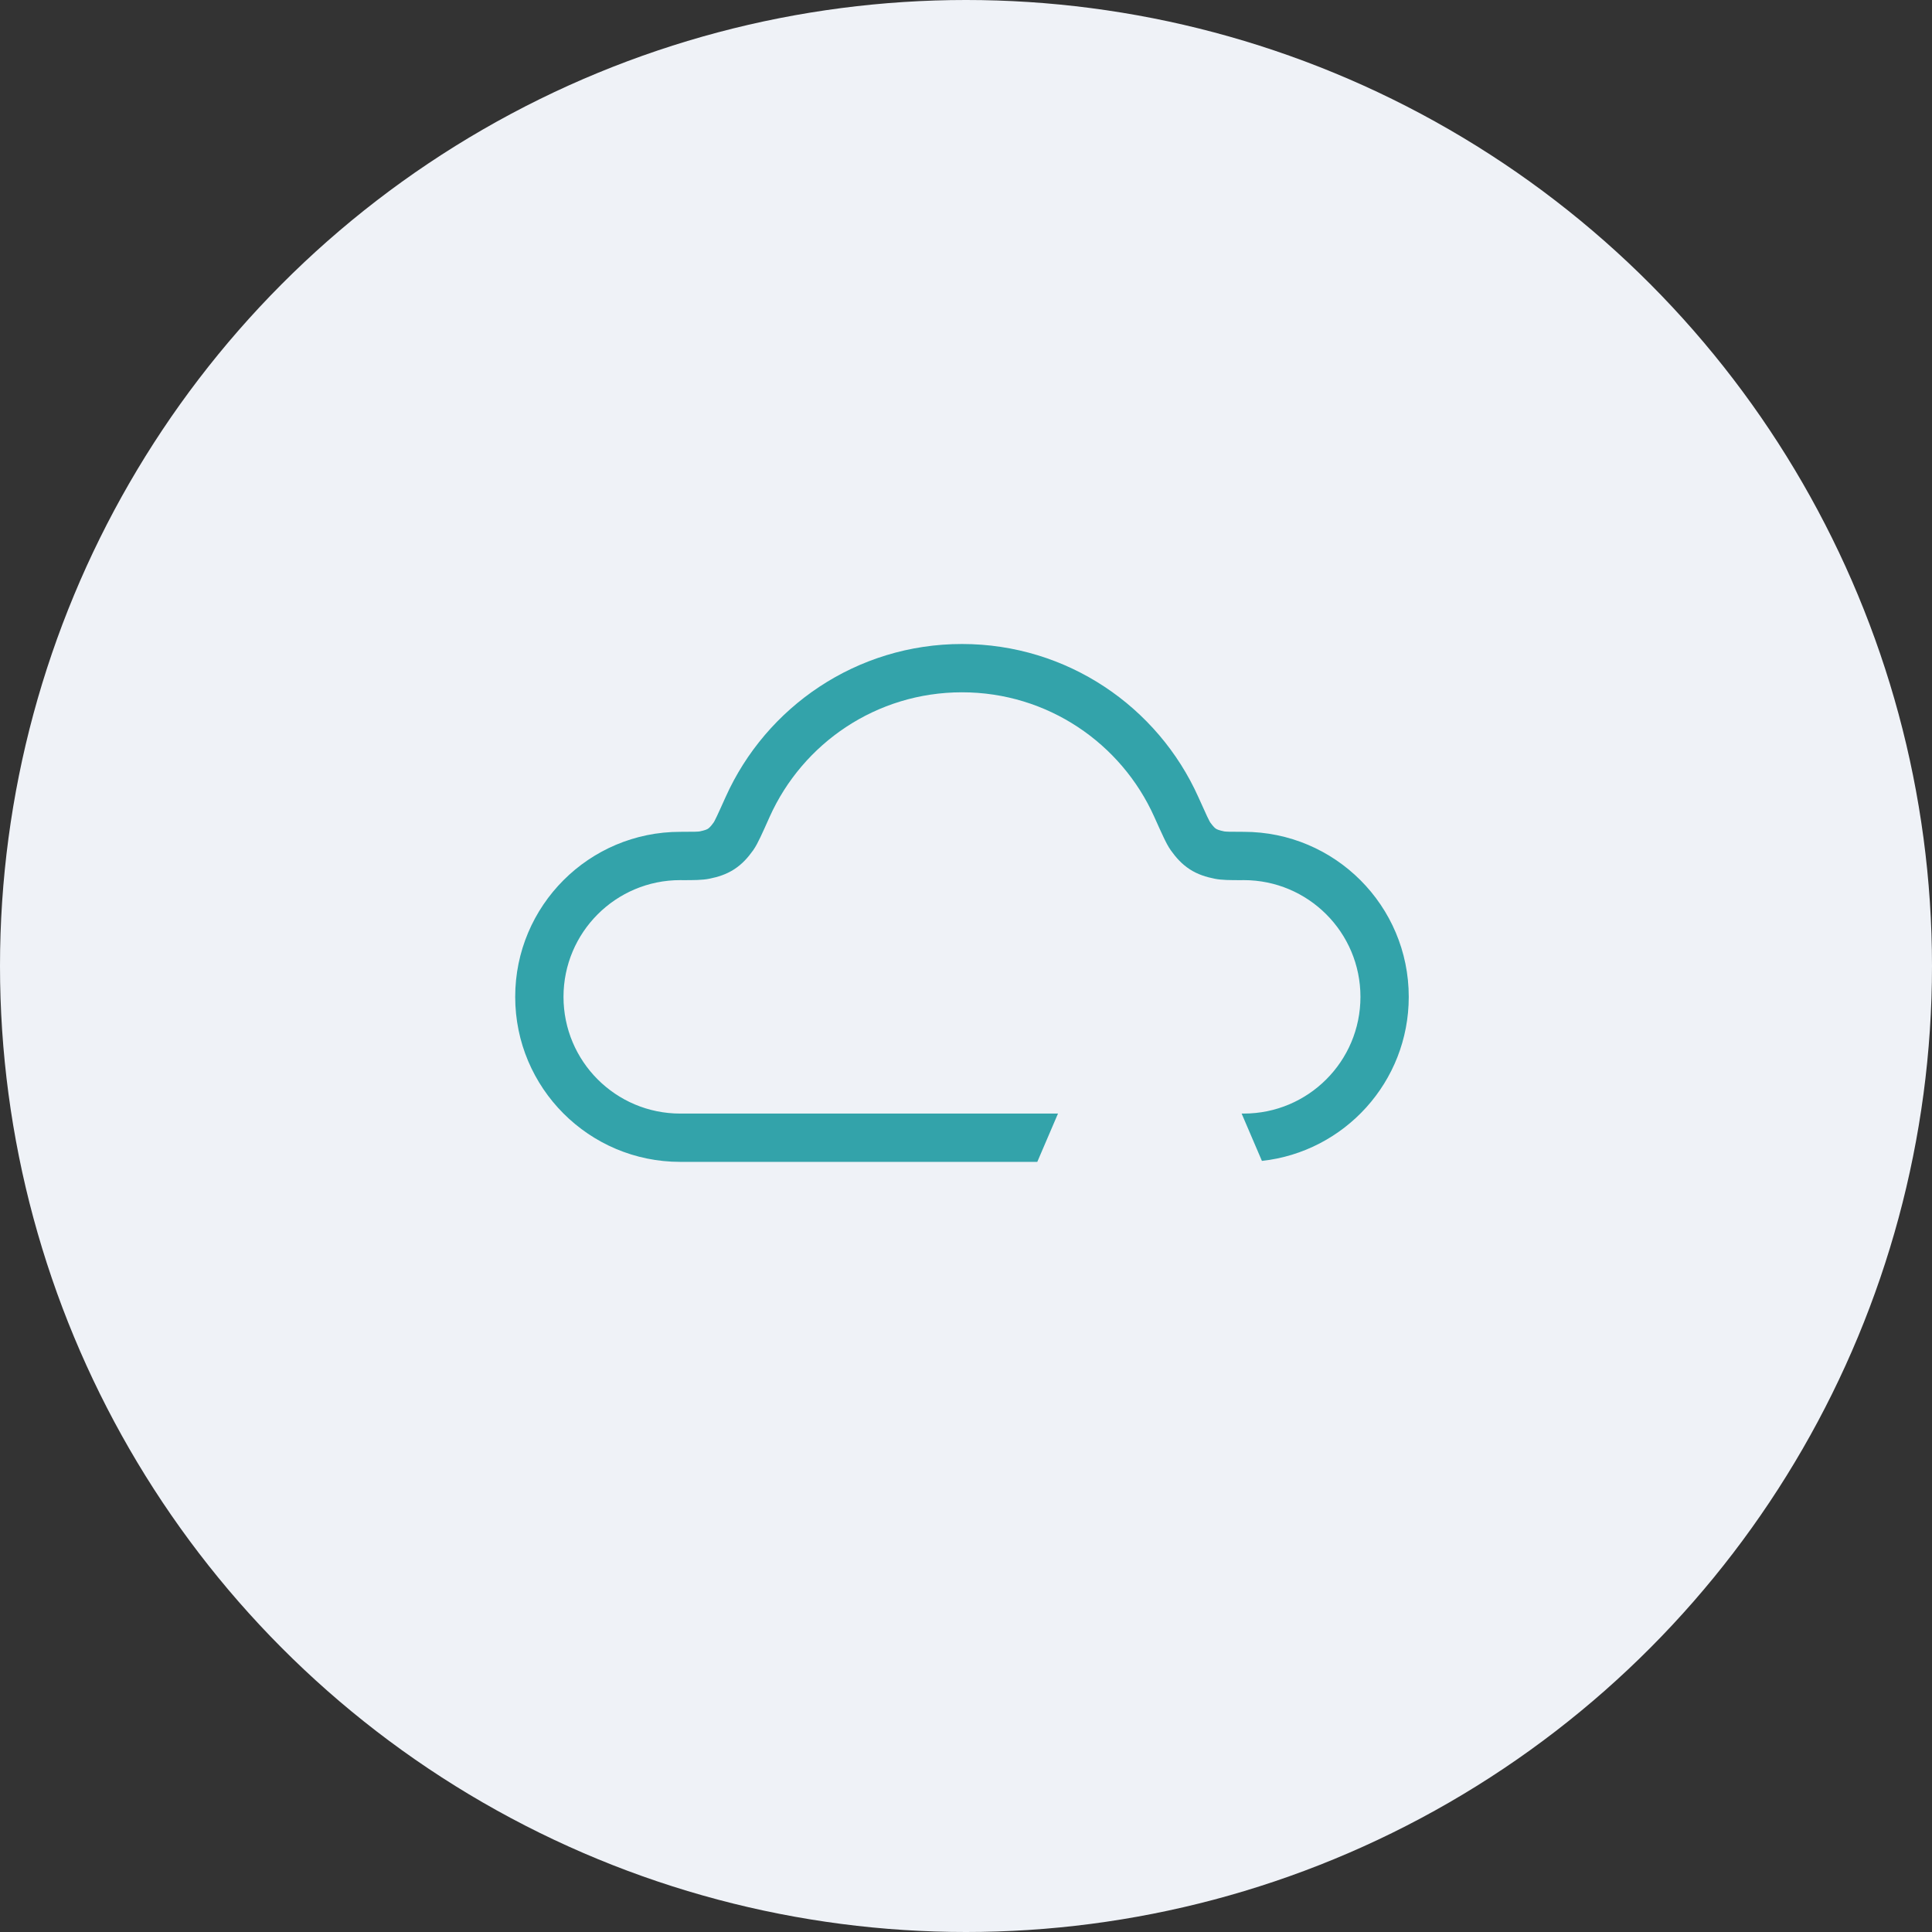 <svg width="60" height="60" viewBox="0 0 60 60" fill="none" xmlns="http://www.w3.org/2000/svg">
    <rect x="0" y="0" width="60" height="60" fill="#333333" stroke="none"/>
    <circle cx="30" cy="30" r="30" fill="#EFF2F7"/>
    <path fill-rule="evenodd" clip-rule="evenodd" d="M29.875 20C26.604 20 23.791 21.953 22.535 24.752C22.414 25.021 22.329 25.21 22.263 25.349C22.198 25.486 22.171 25.531 22.168 25.536L22.168 25.536C22.167 25.537 22.167 25.537 22.167 25.537C22.067 25.678 22.015 25.718 21.987 25.737C21.959 25.755 21.9 25.785 21.731 25.82C21.681 25.829 21.577 25.833 21.125 25.833C18.294 25.833 16 28.128 16 30.958C16 33.789 18.294 36.083 21.125 36.083H32.214L32.857 34.583H21.125C19.123 34.583 17.5 32.961 17.5 30.958C17.5 28.956 19.123 27.333 21.125 27.333L21.204 27.334C21.532 27.334 21.808 27.334 22.026 27.29C22.292 27.237 22.554 27.157 22.802 26.996C23.05 26.835 23.231 26.629 23.388 26.409C23.474 26.289 23.549 26.137 23.618 25.993C23.692 25.838 23.784 25.633 23.899 25.375L23.899 25.375L23.903 25.366C24.927 23.086 27.216 21.5 29.875 21.5C32.533 21.5 34.823 23.086 35.846 25.366L35.85 25.375C35.966 25.633 36.058 25.838 36.132 25.993C36.2 26.137 36.276 26.289 36.362 26.409C36.519 26.629 36.7 26.835 36.948 26.996C37.196 27.157 37.458 27.237 37.723 27.29C37.941 27.334 38.217 27.334 38.546 27.334L38.625 27.333C40.627 27.333 42.25 28.956 42.25 30.958C42.25 32.961 40.627 34.583 38.625 34.583H38.56L39.19 36.053C41.755 35.771 43.75 33.598 43.75 30.958C43.75 28.128 41.456 25.833 38.625 25.833C38.173 25.833 38.068 25.829 38.019 25.82C37.849 25.785 37.791 25.755 37.763 25.737C37.735 25.719 37.683 25.678 37.582 25.537C37.583 25.537 37.582 25.537 37.582 25.536L37.582 25.536C37.579 25.531 37.551 25.486 37.486 25.349C37.421 25.21 37.335 25.02 37.215 24.752C35.958 21.952 33.145 20 29.875 20Z" fill="#33A3AA"/>
    </svg>
    